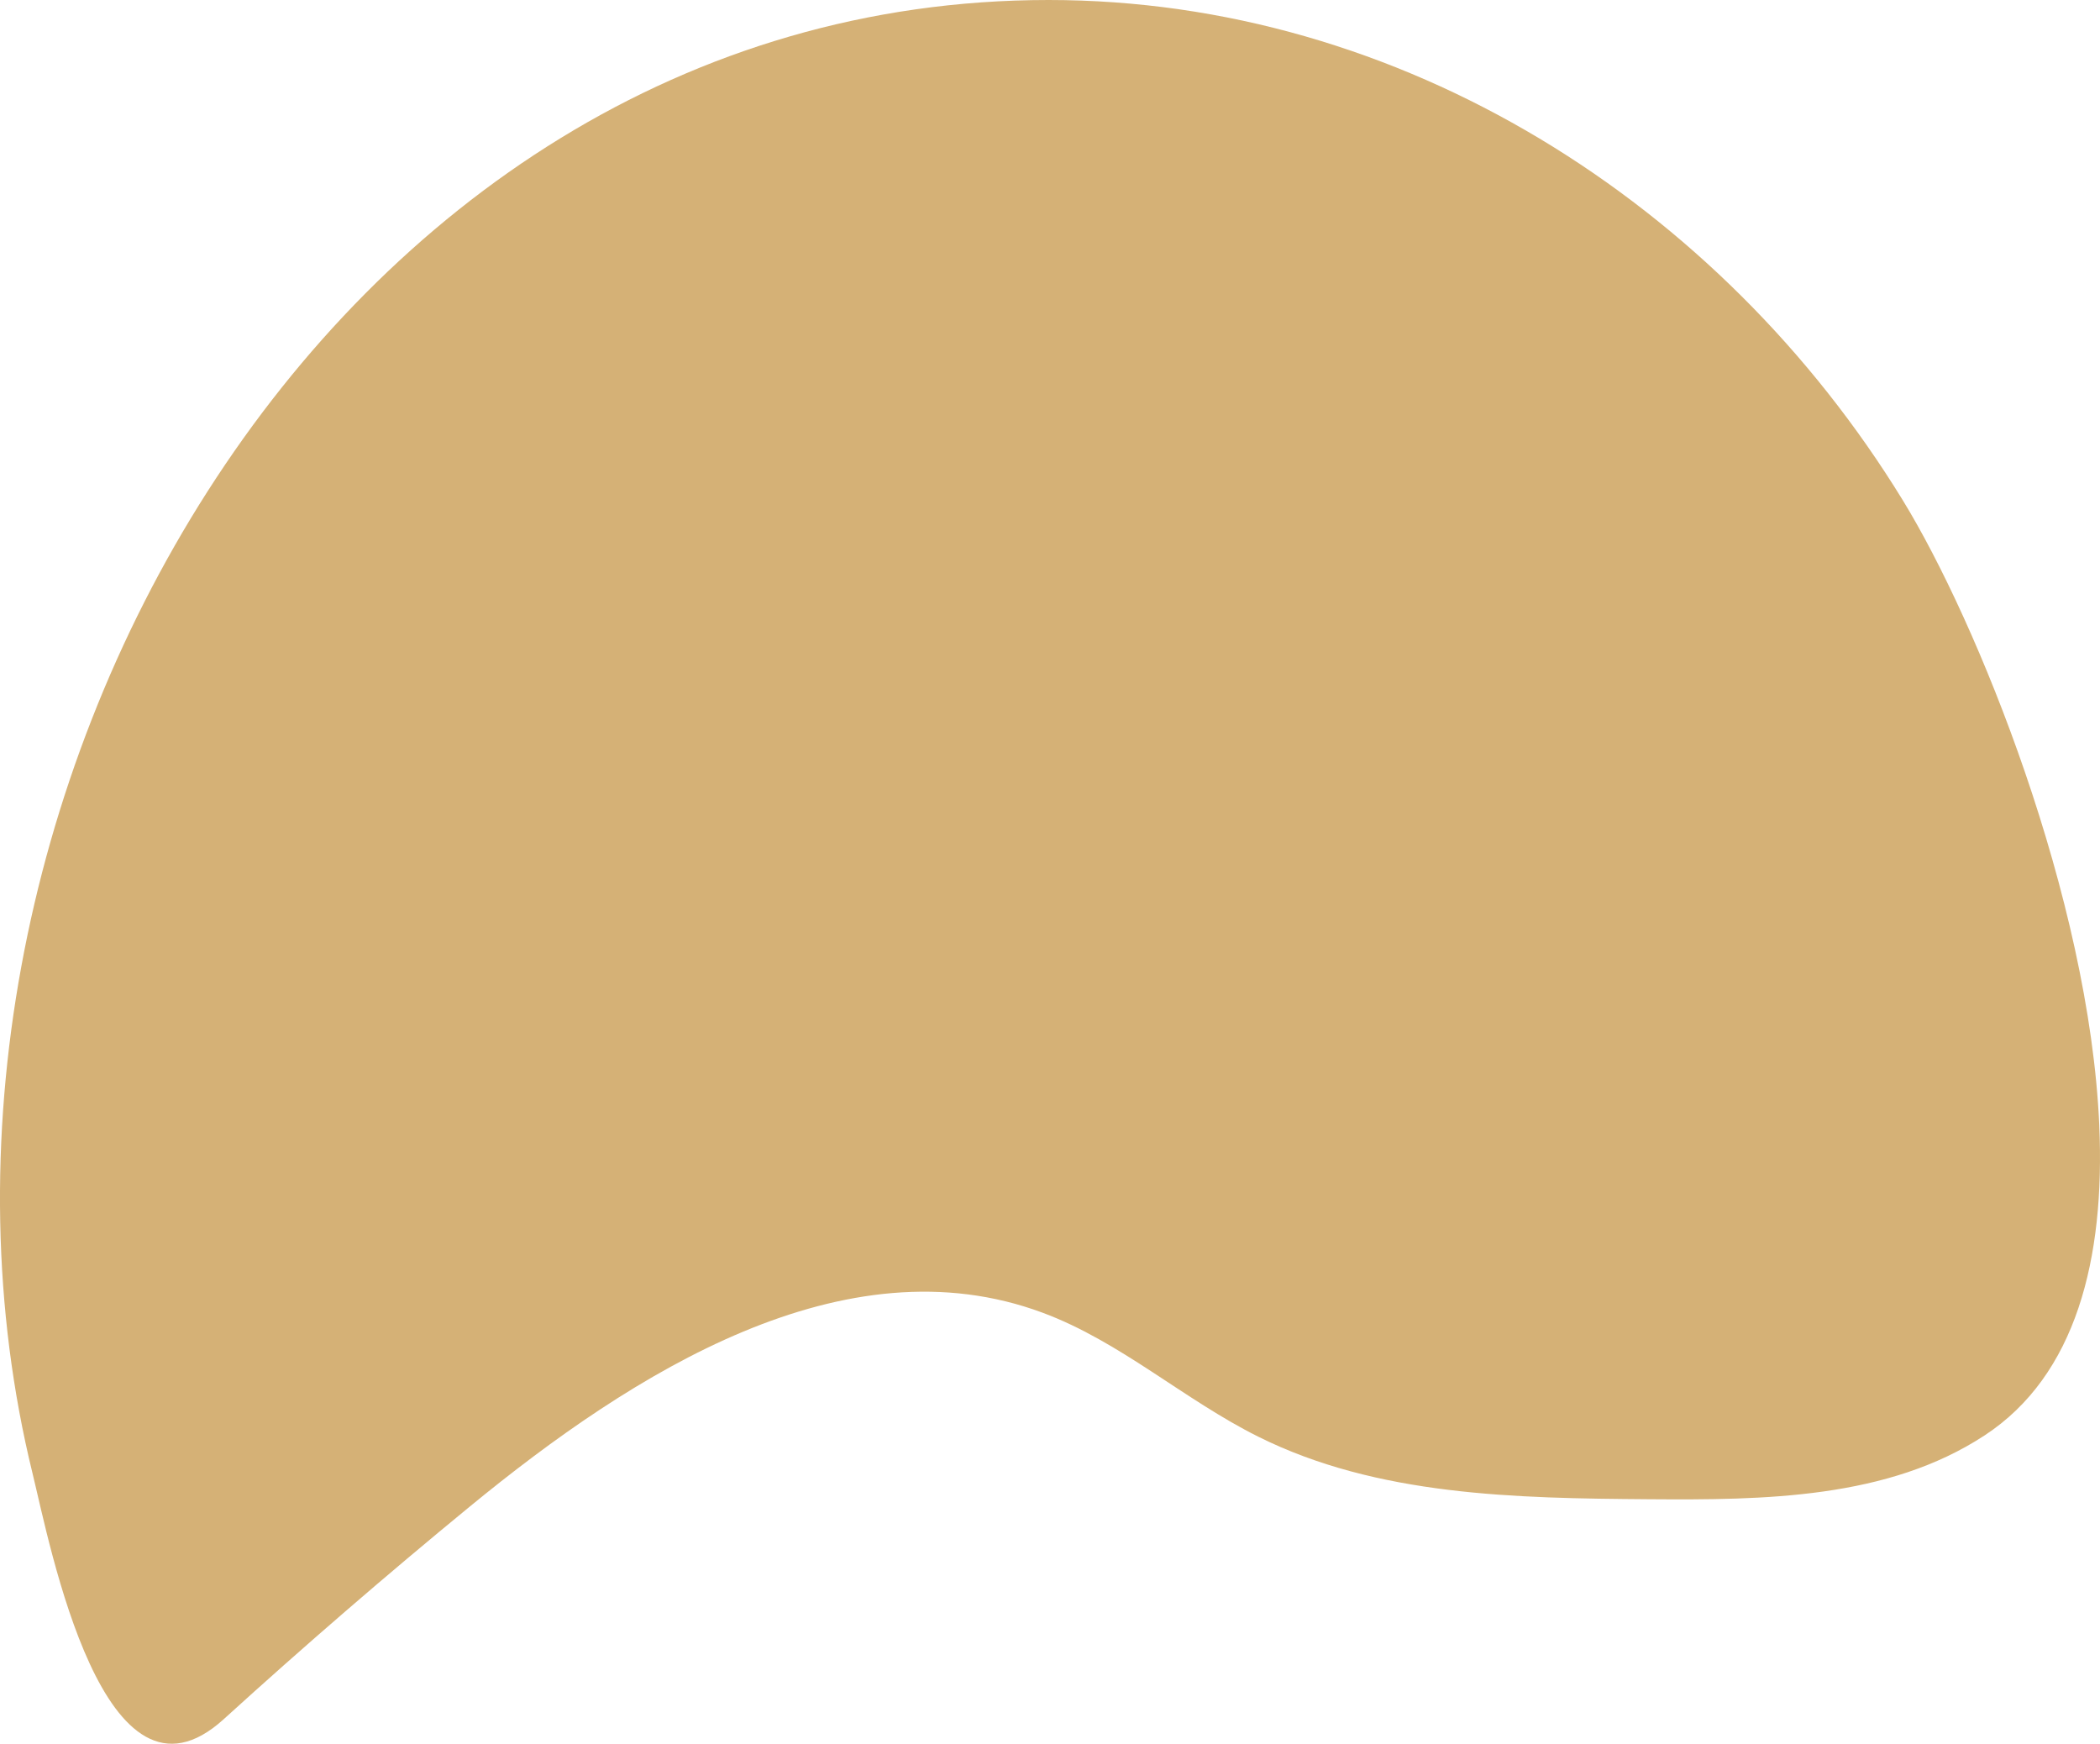 <svg id="_лой_2" xmlns="http://www.w3.org/2000/svg" width="1080" height="896.7" viewBox="0 0 1080 896.7"><g id="Shape11_407010156"><path id="Shape11_407010156-2" d="M1079.63 578.83c3 68.43-11.89 128.43-58.93 159.28-49.79 32.66-113.27 33.31-172.81 32.86-68.42-.52-139.59-1.66-200.82-32.19-38.2-19.05-70.82-48.83-110.82-63.71-101.94-37.93-210.49 30.59-294.57 99.6-43.1 35.38-85.31 71.85-126.58 109.36-61.68 56.07-89.43-89.93-98.38-126.4C-65.95 420.81 165.57.0 539.26.0c181.57.0 345.52 104.38 439.23 257.1 38.46 62.67 96.02 204.57 101.15 321.74z" fill="#d5b176"/></g></svg>